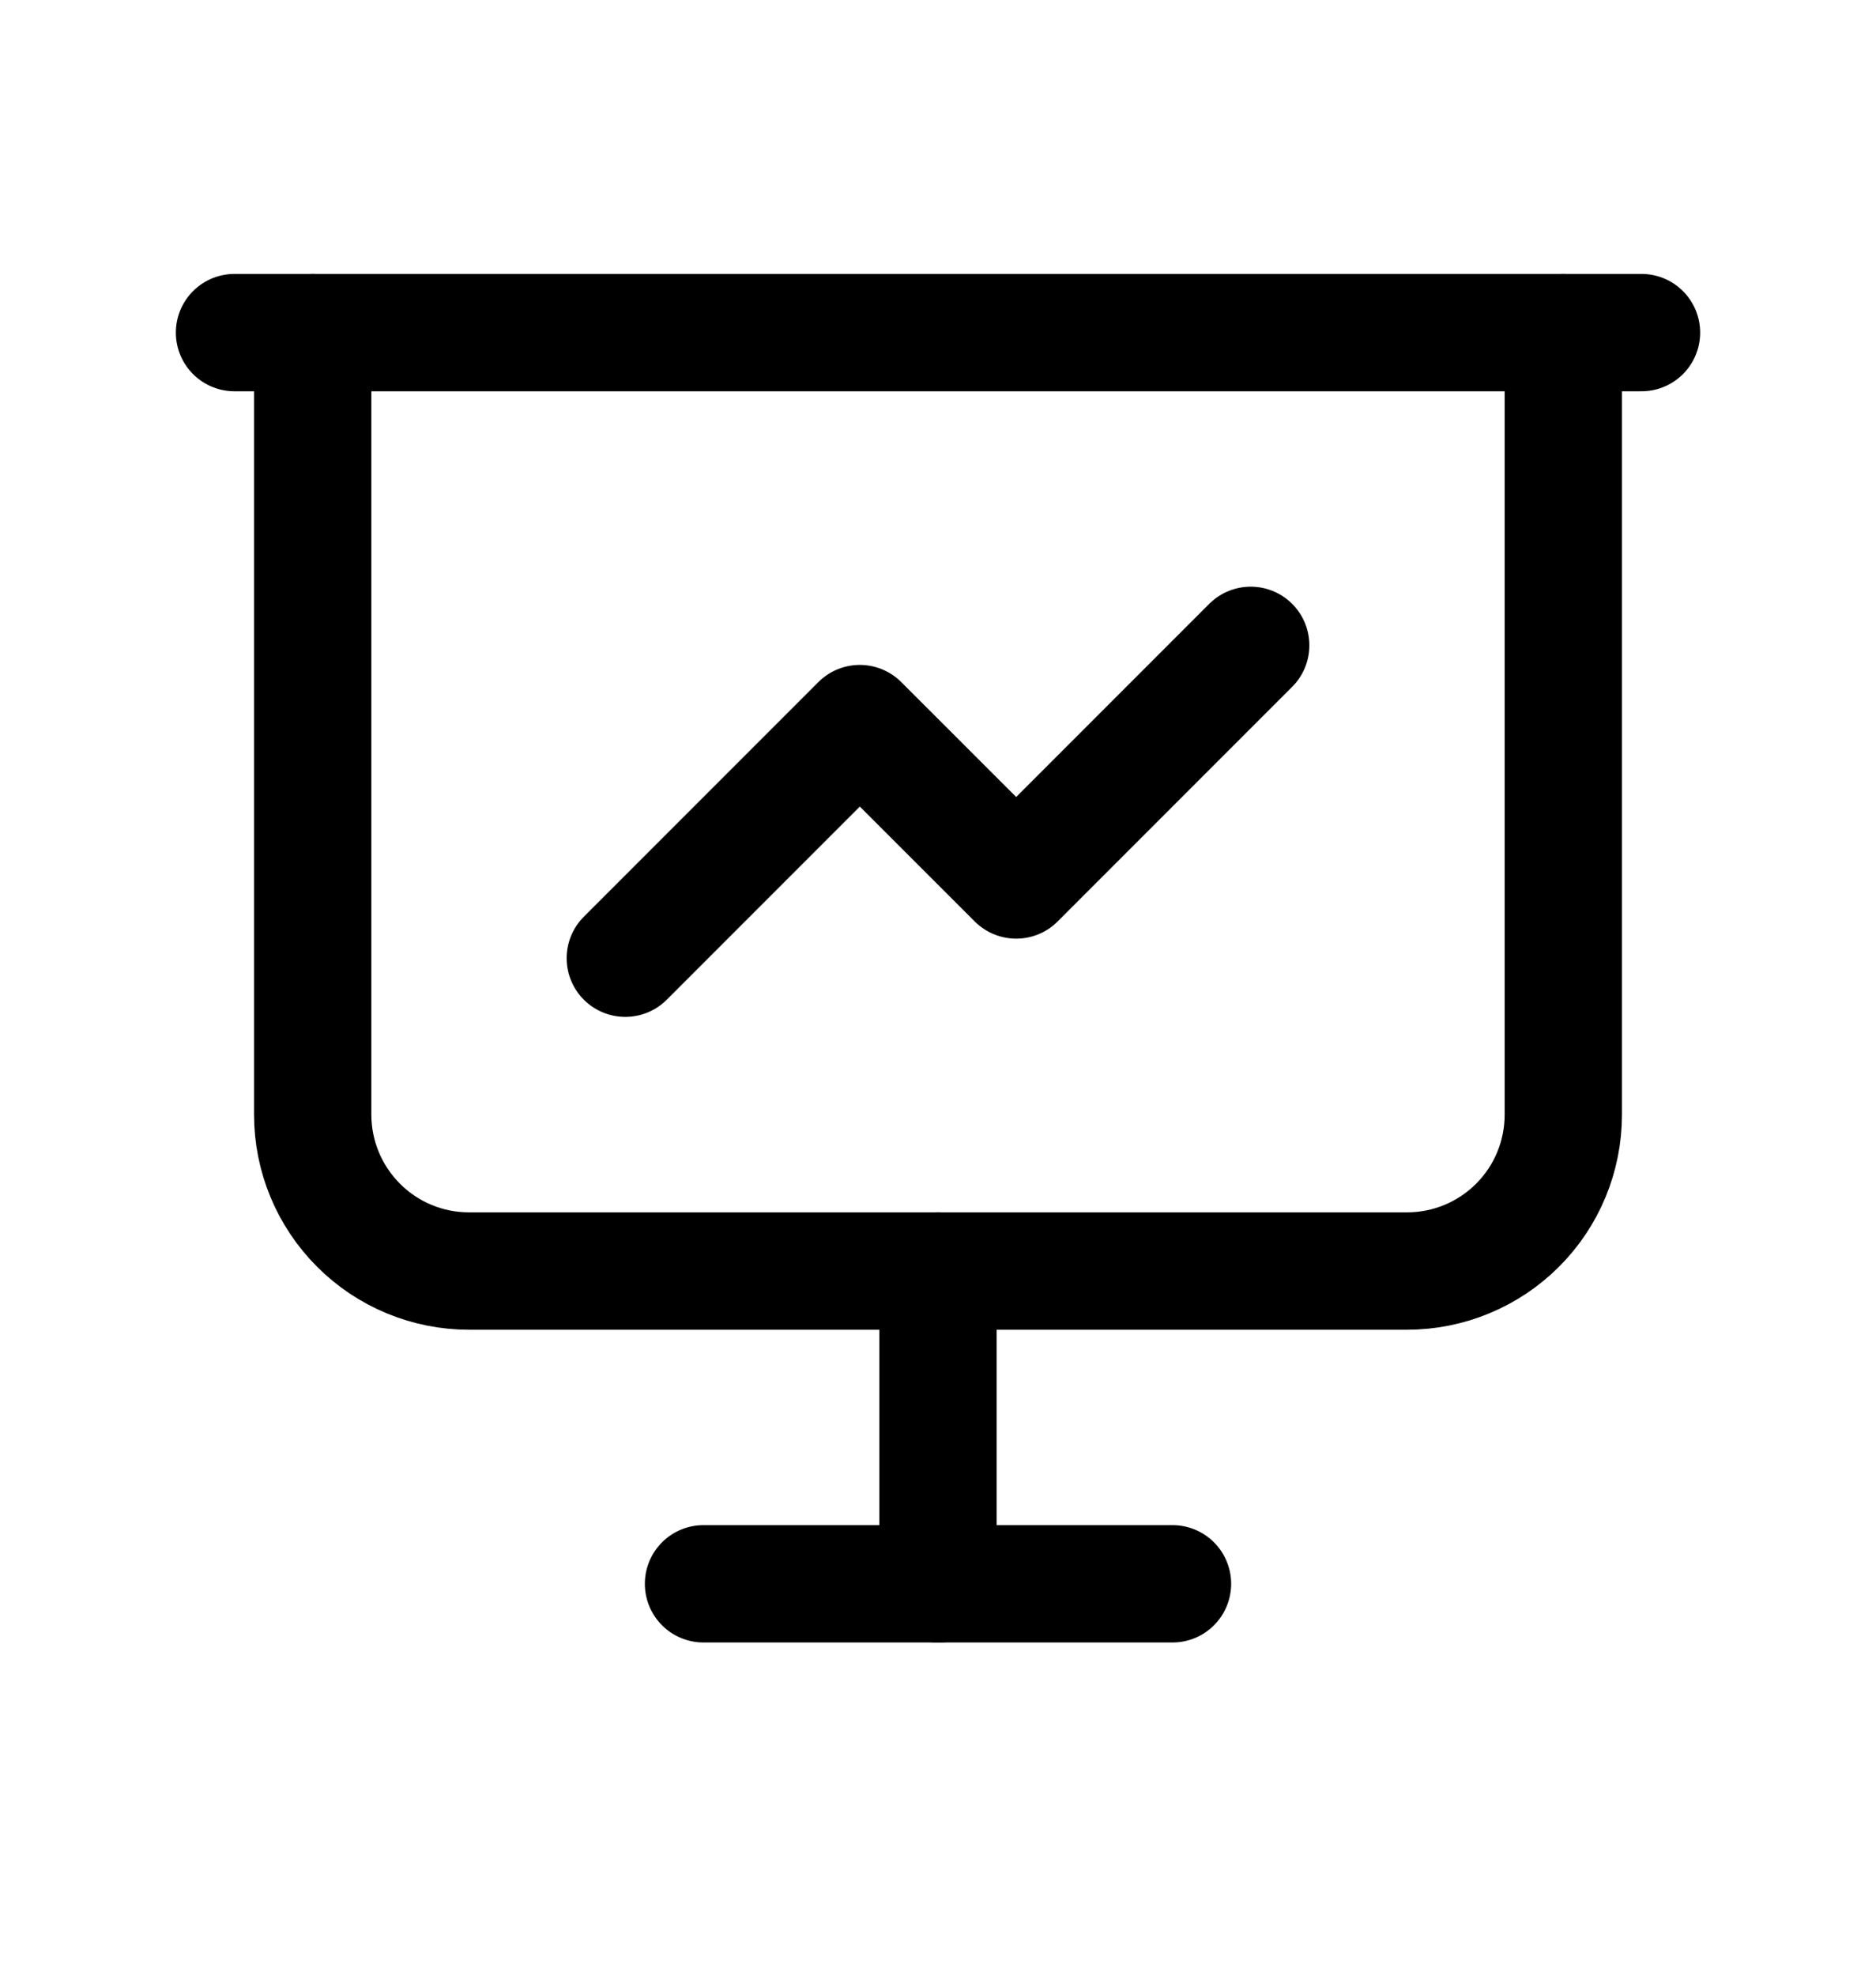 <svg width="19" height="20" viewBox="0 0 19 20" fill="none" xmlns="http://www.w3.org/2000/svg">
<path d="M2.375 3.367H16.625" stroke="black" stroke-width="1.188" stroke-linecap="round" stroke-linejoin="round"/>
<path d="M3.167 3.367V11.284C3.167 11.704 3.334 12.106 3.631 12.403C3.927 12.7 4.33 12.867 4.75 12.867H14.25C14.67 12.867 15.073 12.7 15.37 12.403C15.667 12.106 15.833 11.704 15.833 11.284V3.367" stroke="black" stroke-width="1.188" stroke-linecap="round" stroke-linejoin="round"/>
<path d="M9.5 12.867V16.034" stroke="black" stroke-width="1.188" stroke-linecap="round" stroke-linejoin="round"/>
<path d="M7.125 16.033H11.875" stroke="black" stroke-width="1.188" stroke-linecap="round" stroke-linejoin="round"/>
<path d="M6.333 9.7L8.708 7.325L10.292 8.908L12.667 6.533" stroke="black" stroke-width="1.188" stroke-linecap="round" stroke-linejoin="round"/>
</svg>
